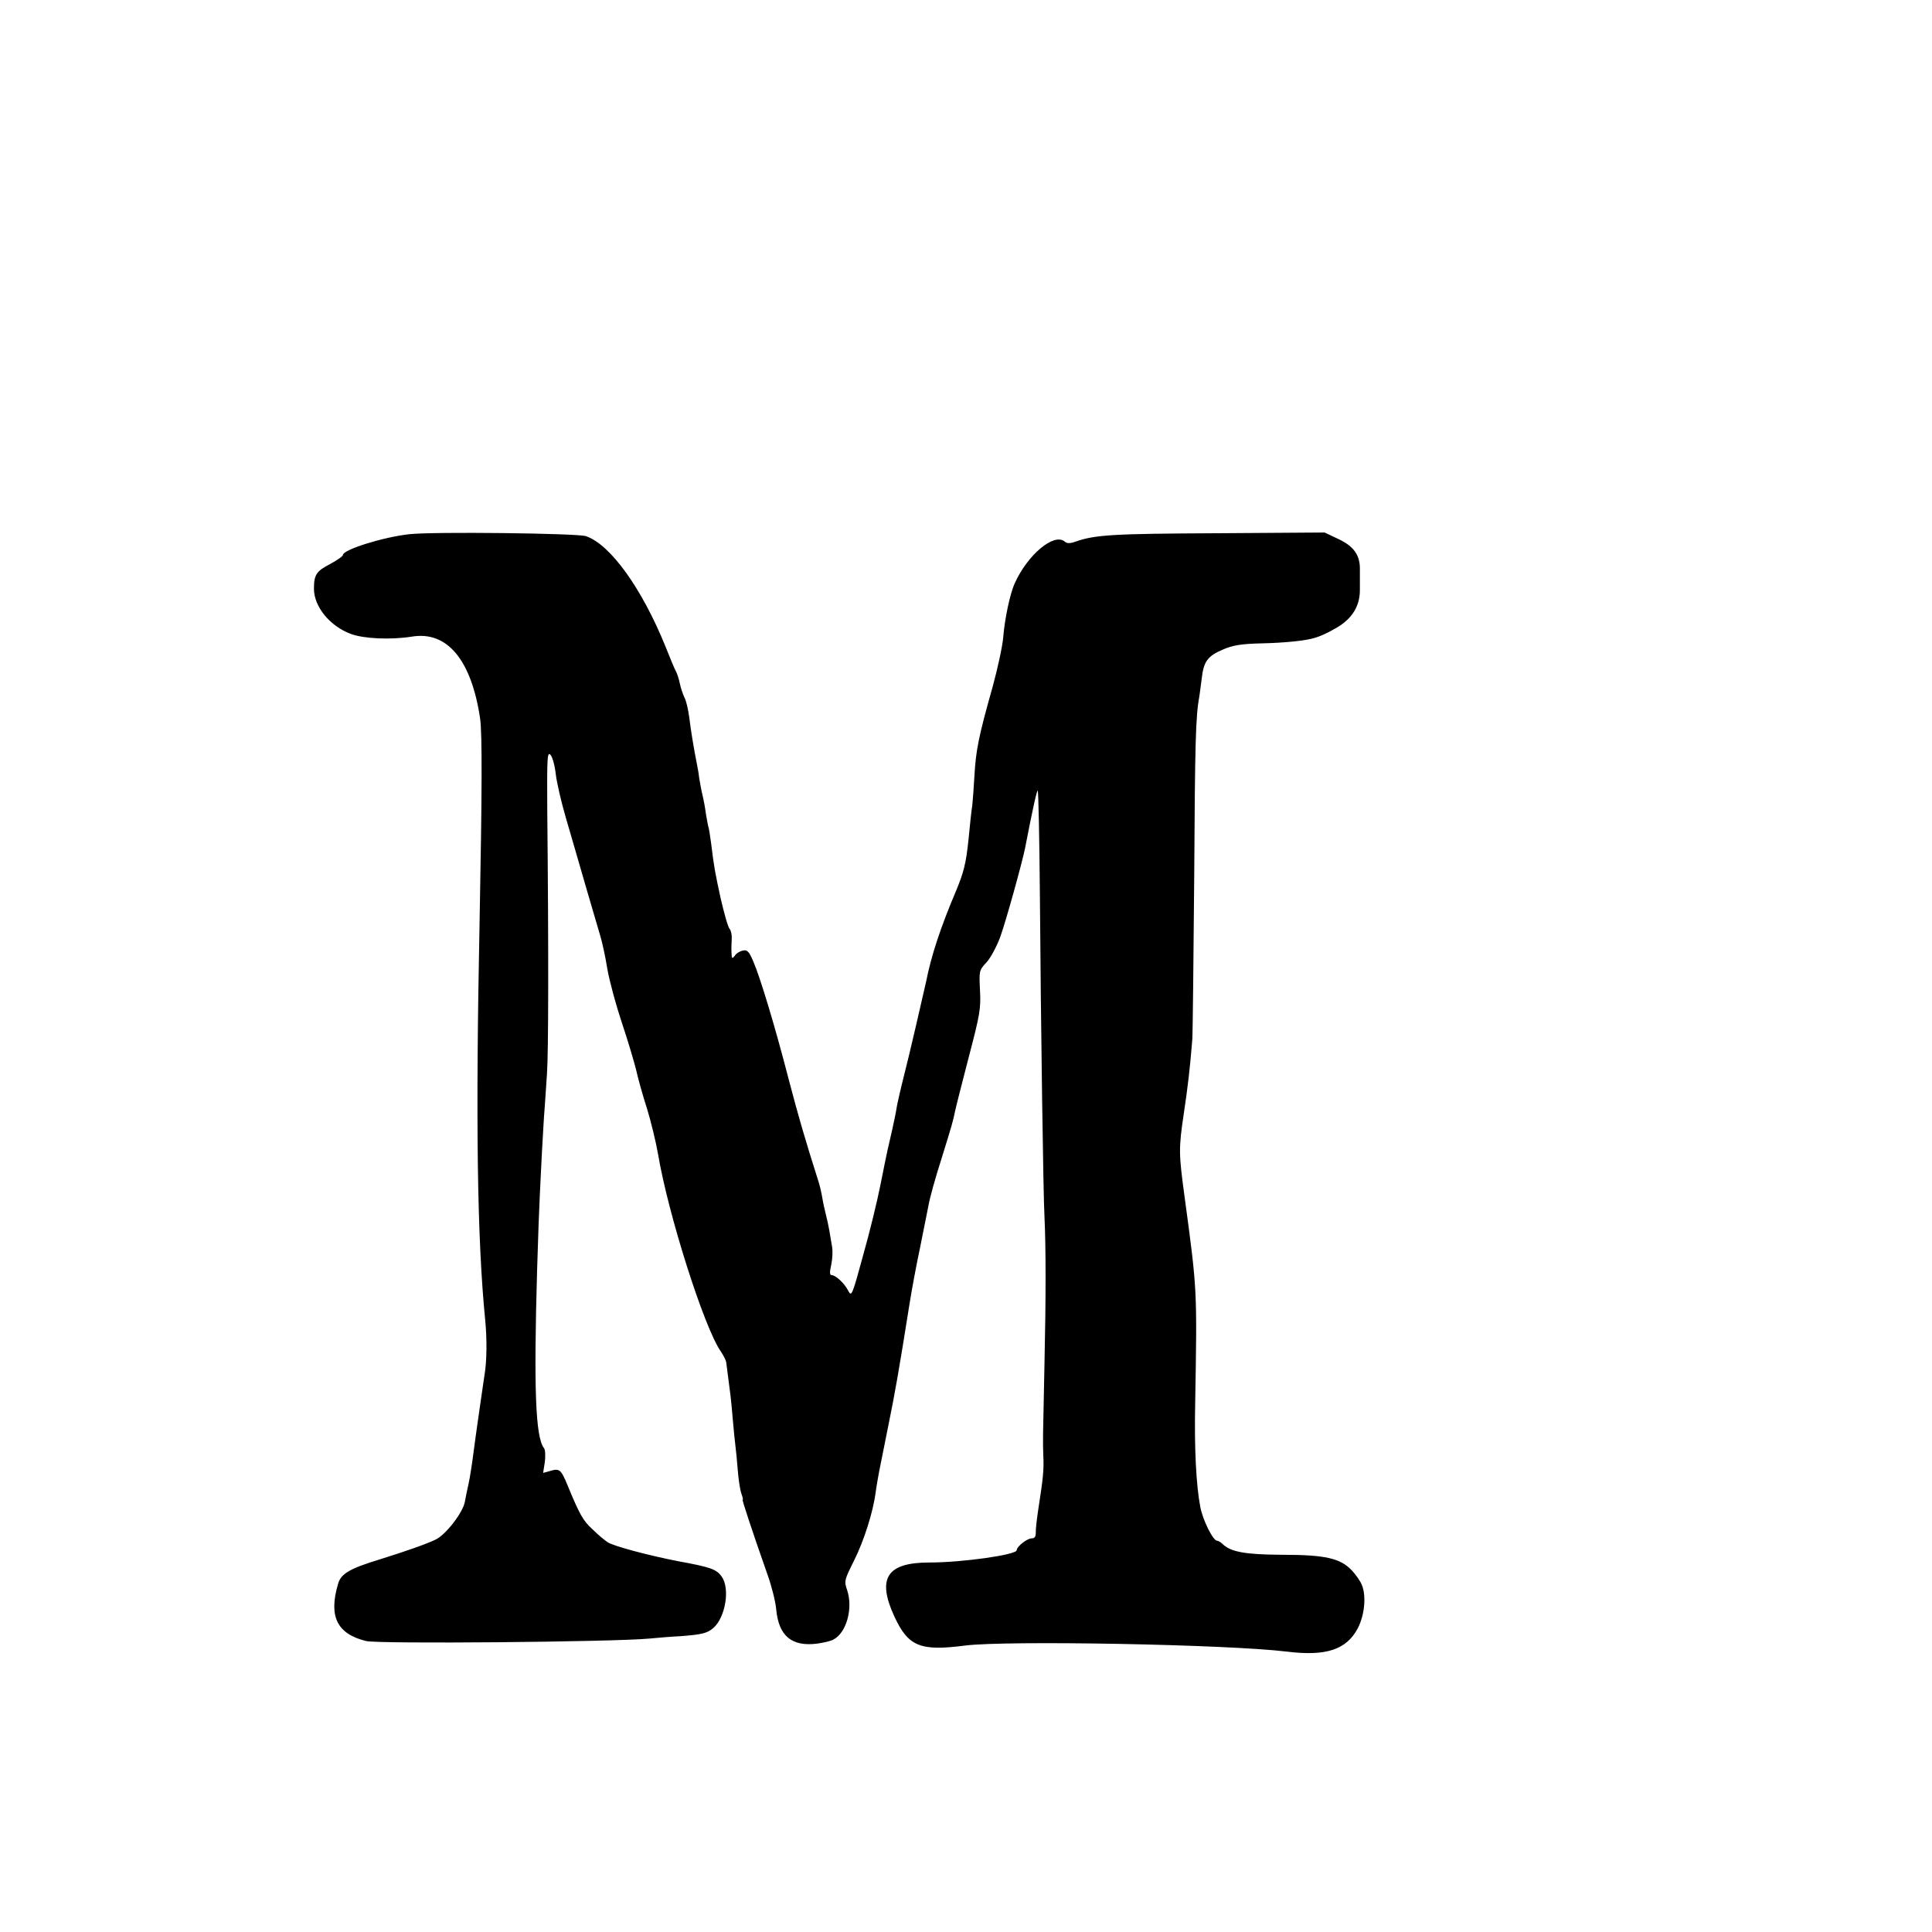 <?xml version="1.0" standalone="no"?>
<!DOCTYPE svg PUBLIC "-//W3C//DTD SVG 20010904//EN"
 "http://www.w3.org/TR/2001/REC-SVG-20010904/DTD/svg10.dtd">
<svg version="1.0" xmlns="http://www.w3.org/2000/svg"
 width="16pt" height="16pt" viewBox="0 0 16 16"
 preserveAspectRatio="xMidYMid meet">
<g transform="translate(0,16) scale(0.002,-0.002)"
fill="#000000" stroke="none">
<path d="M1695 5788 c-109 -12 -275 -64 -275 -86 0 -5 -24 -22 -54 -38 -56
-29 -66 -44 -66 -102 0 -74 66 -155 153 -187 53 -20 166 -25 253 -11 146 24
246 -97 282 -339 9 -63 8 -308 -2 -835 -17 -840 -10 -1320 23 -1655 8 -80 7
-173 -3 -230 -2 -16 -10 -66 -16 -110 -6 -44 -13 -91 -15 -105 -2 -14 -9 -63
-15 -110 -6 -47 -15 -103 -20 -125 -5 -22 -12 -55 -15 -73 -8 -45 -78 -136
-121 -157 -42 -20 -123 -48 -228 -81 -128 -39 -164 -60 -176 -102 -40 -135 -5
-207 115 -237 51 -13 1022 -4 1174 10 29 3 88 8 130 10 89 7 109 12 135 34 50
44 70 164 34 213 -21 30 -46 39 -178 63 -124 24 -270 63 -294 79 -12 8 -40 31
-62 53 -40 36 -54 62 -104 183 -27 65 -33 71 -72 59 l-29 -8 7 45 c3 25 2 50
-3 57 -36 44 -43 249 -29 737 4 135 9 272 11 305 1 33 6 115 9 183 4 67 8 148
11 180 2 31 7 98 10 147 6 82 7 506 1 1102 -1 204 0 231 13 218 8 -8 18 -43
22 -78 4 -36 23 -118 42 -183 19 -66 56 -191 81 -279 26 -88 53 -182 61 -208
8 -26 22 -89 30 -140 9 -51 36 -150 60 -222 24 -71 50 -159 59 -195 8 -36 28
-108 45 -160 16 -52 37 -138 46 -190 42 -249 190 -715 259 -815 11 -16 21 -36
23 -45 2 -17 11 -87 18 -140 2 -19 7 -66 10 -105 3 -38 8 -83 10 -100 2 -16 7
-63 10 -103 3 -40 10 -84 15 -97 5 -14 8 -25 5 -25 -3 0 38 -125 103 -310 17
-47 33 -111 36 -143 10 -111 64 -156 169 -143 28 4 58 11 68 17 54 28 82 129
57 204 -13 38 -12 42 28 122 41 82 79 200 90 284 3 24 10 62 14 84 4 22 22
108 38 190 28 137 44 228 88 505 8 52 28 160 45 240 16 80 31 154 33 165 7 39
27 111 57 205 41 132 46 150 54 190 4 19 30 121 57 225 45 172 50 198 46 273
-4 81 -4 84 26 116 17 18 43 66 58 107 22 60 91 308 103 369 33 171 49 240 52
236 3 -3 7 -200 9 -438 4 -545 14 -1243 19 -1328 6 -125 6 -337 0 -605 -7
-336 -7 -309 -5 -380 3 -60 0 -92 -21 -227 -6 -40 -11 -83 -10 -95 0 -16 -5
-23 -17 -23 -19 0 -62 -34 -62 -49 0 -19 -225 -51 -362 -51 -176 0 -218 -65
-144 -225 57 -122 106 -143 291 -119 170 22 1089 5 1334 -25 162 -20 246 8
293 96 28 54 36 131 18 178 -6 17 -26 45 -43 63 -48 50 -110 64 -290 64 -153
1 -211 12 -245 45 -7 7 -17 13 -22 13 -17 0 -60 86 -70 141 -17 89 -25 243
-21 429 8 472 9 464 -44 855 -24 178 -25 197 -3 345 16 107 25 181 35 305 2
28 5 331 8 675 3 554 6 666 21 745 2 11 6 45 10 75 8 71 24 93 87 120 41 18
75 24 162 26 89 2 168 10 205 19 31 7 64 22 107 47 63 38 94 89 94 155 0 26 0
64 0 85 1 59 -25 96 -89 126 l-57 27 -445 -3 c-427 -2 -506 -6 -587 -35 -23
-8 -35 -8 -45 1 -44 36 -153 -55 -206 -173 -20 -43 -42 -149 -48 -225 -3 -36
-23 -128 -44 -205 -58 -205 -69 -262 -75 -366 -3 -52 -7 -107 -9 -124 -3 -16
-10 -82 -16 -145 -10 -94 -19 -131 -50 -206 -65 -153 -104 -271 -125 -378 -13
-58 -70 -306 -92 -391 -14 -55 -27 -113 -30 -130 -2 -16 -11 -59 -19 -95 -18
-78 -18 -74 -48 -225 -13 -66 -45 -198 -72 -293 -46 -169 -48 -173 -62 -146
-16 31 -51 63 -68 64 -9 0 -9 12 -2 43 5 23 7 58 3 77 -3 19 -8 49 -11 65 -3
17 -9 46 -14 65 -5 19 -12 51 -15 70 -3 19 -10 49 -15 65 -57 179 -85 276
-124 425 -57 221 -118 422 -146 487 -18 43 -26 51 -43 47 -12 -2 -28 -11 -34
-21 -12 -15 -13 -13 -14 13 -1 16 0 42 1 57 1 15 -3 34 -9 41 -7 8 -22 63 -36
122 -24 110 -29 137 -40 229 -4 28 -8 57 -10 65 -3 8 -7 32 -11 54 -6 42 -9
58 -18 96 -3 14 -8 41 -11 60 -2 19 -7 46 -10 60 -12 60 -25 139 -31 190 -4
30 -12 66 -19 80 -7 14 -16 41 -20 60 -4 19 -11 41 -16 50 -5 8 -24 54 -43
102 -98 242 -229 424 -330 458 -38 12 -632 19 -731 8z"/>
</g>
</svg>
